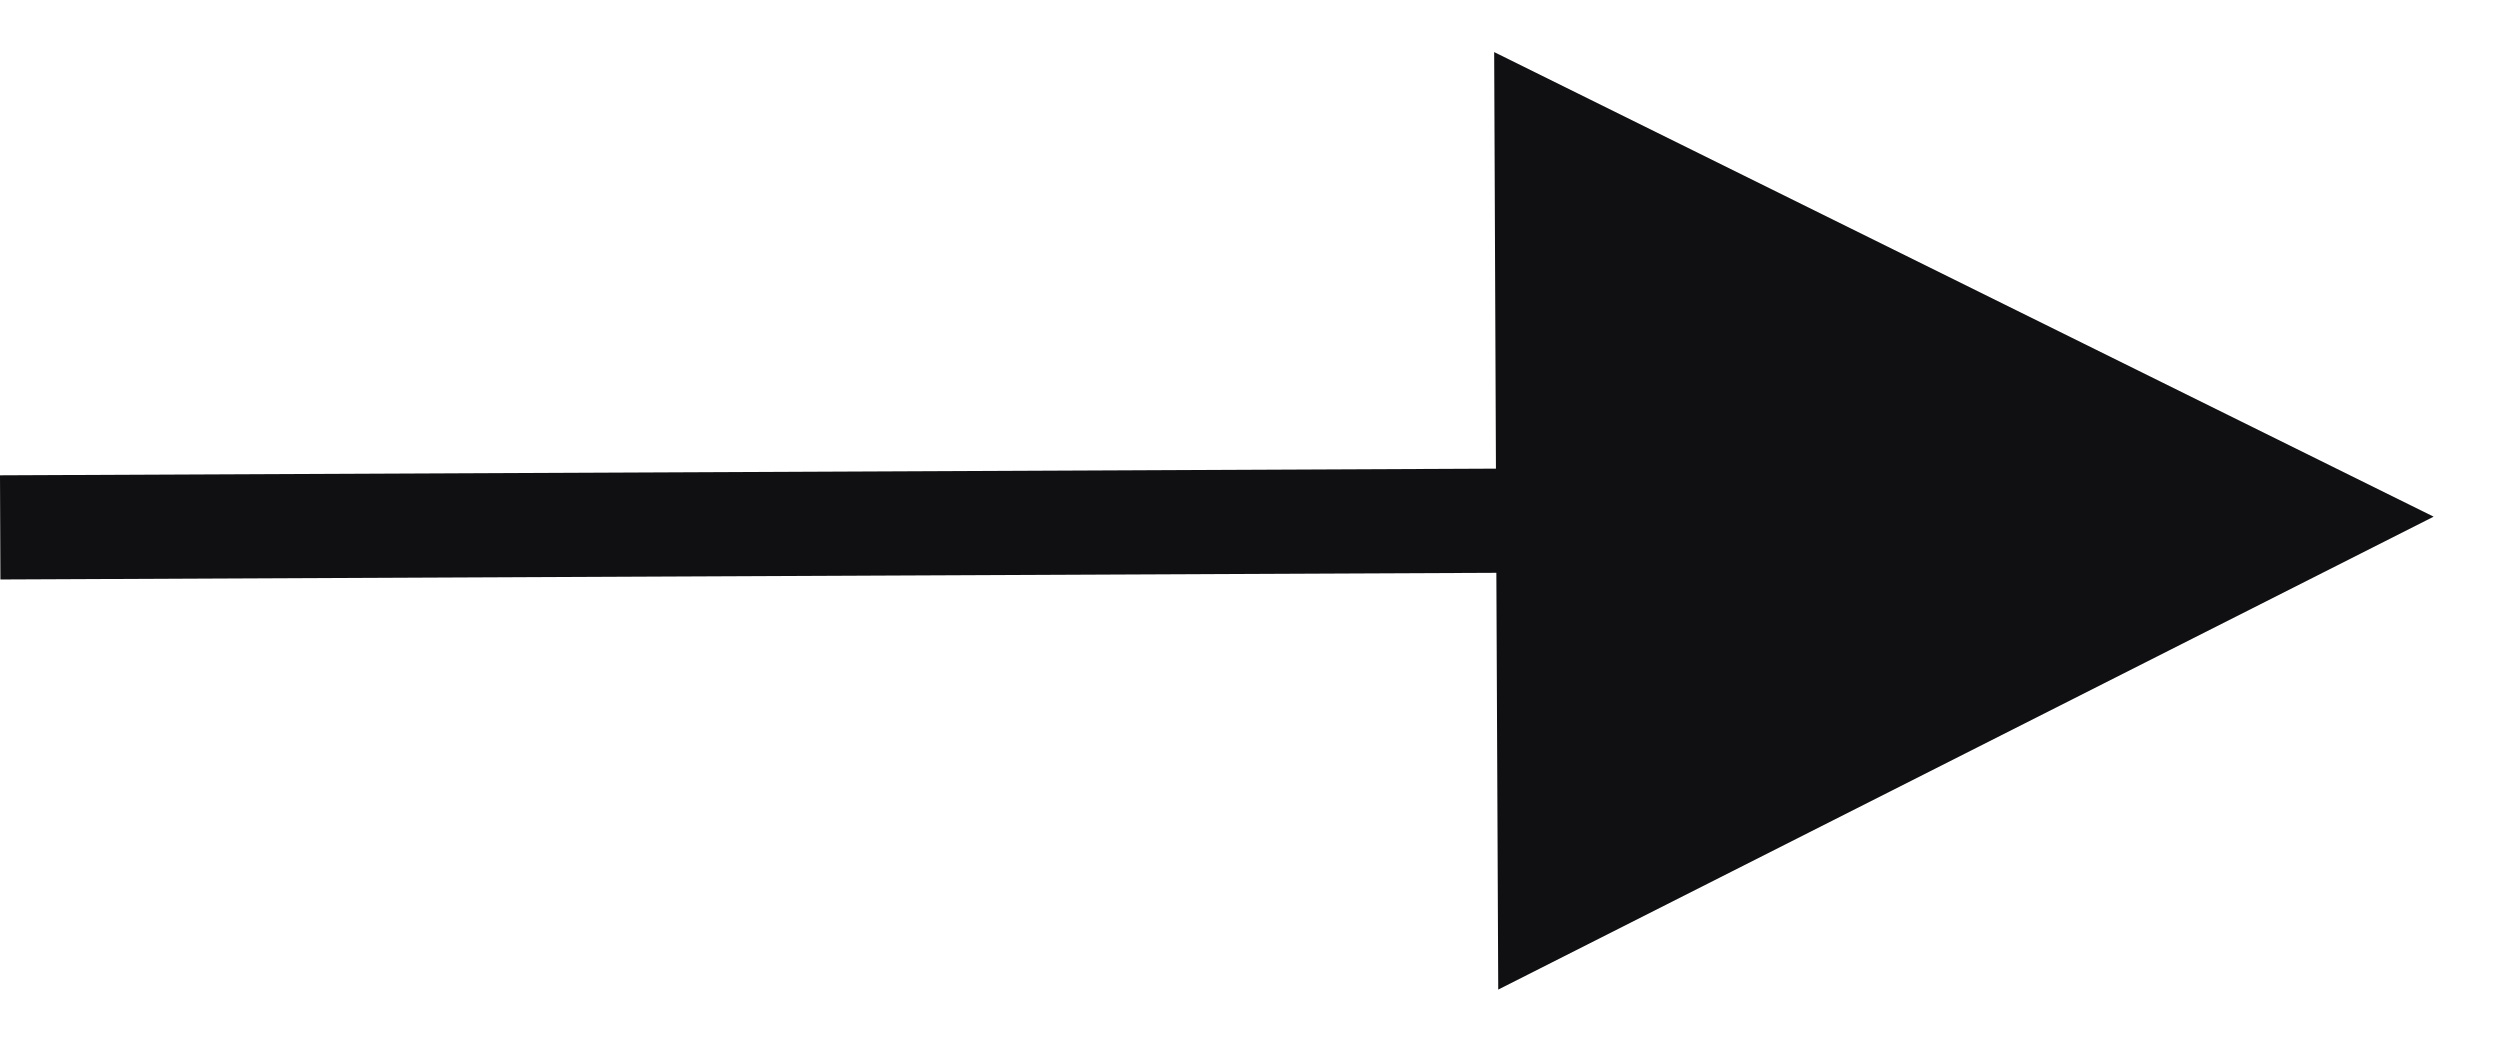 <svg width="24" height="10" viewBox="0 0 24 10" fill="none" xmlns="http://www.w3.org/2000/svg">
<path d="M14.344 0.5L23.363 4.96L14.383 9.5L14.365 5.499L0.004 5.563L0 4.563L14.361 4.499L14.344 0.5Z" fill="#101012"/>
</svg>

